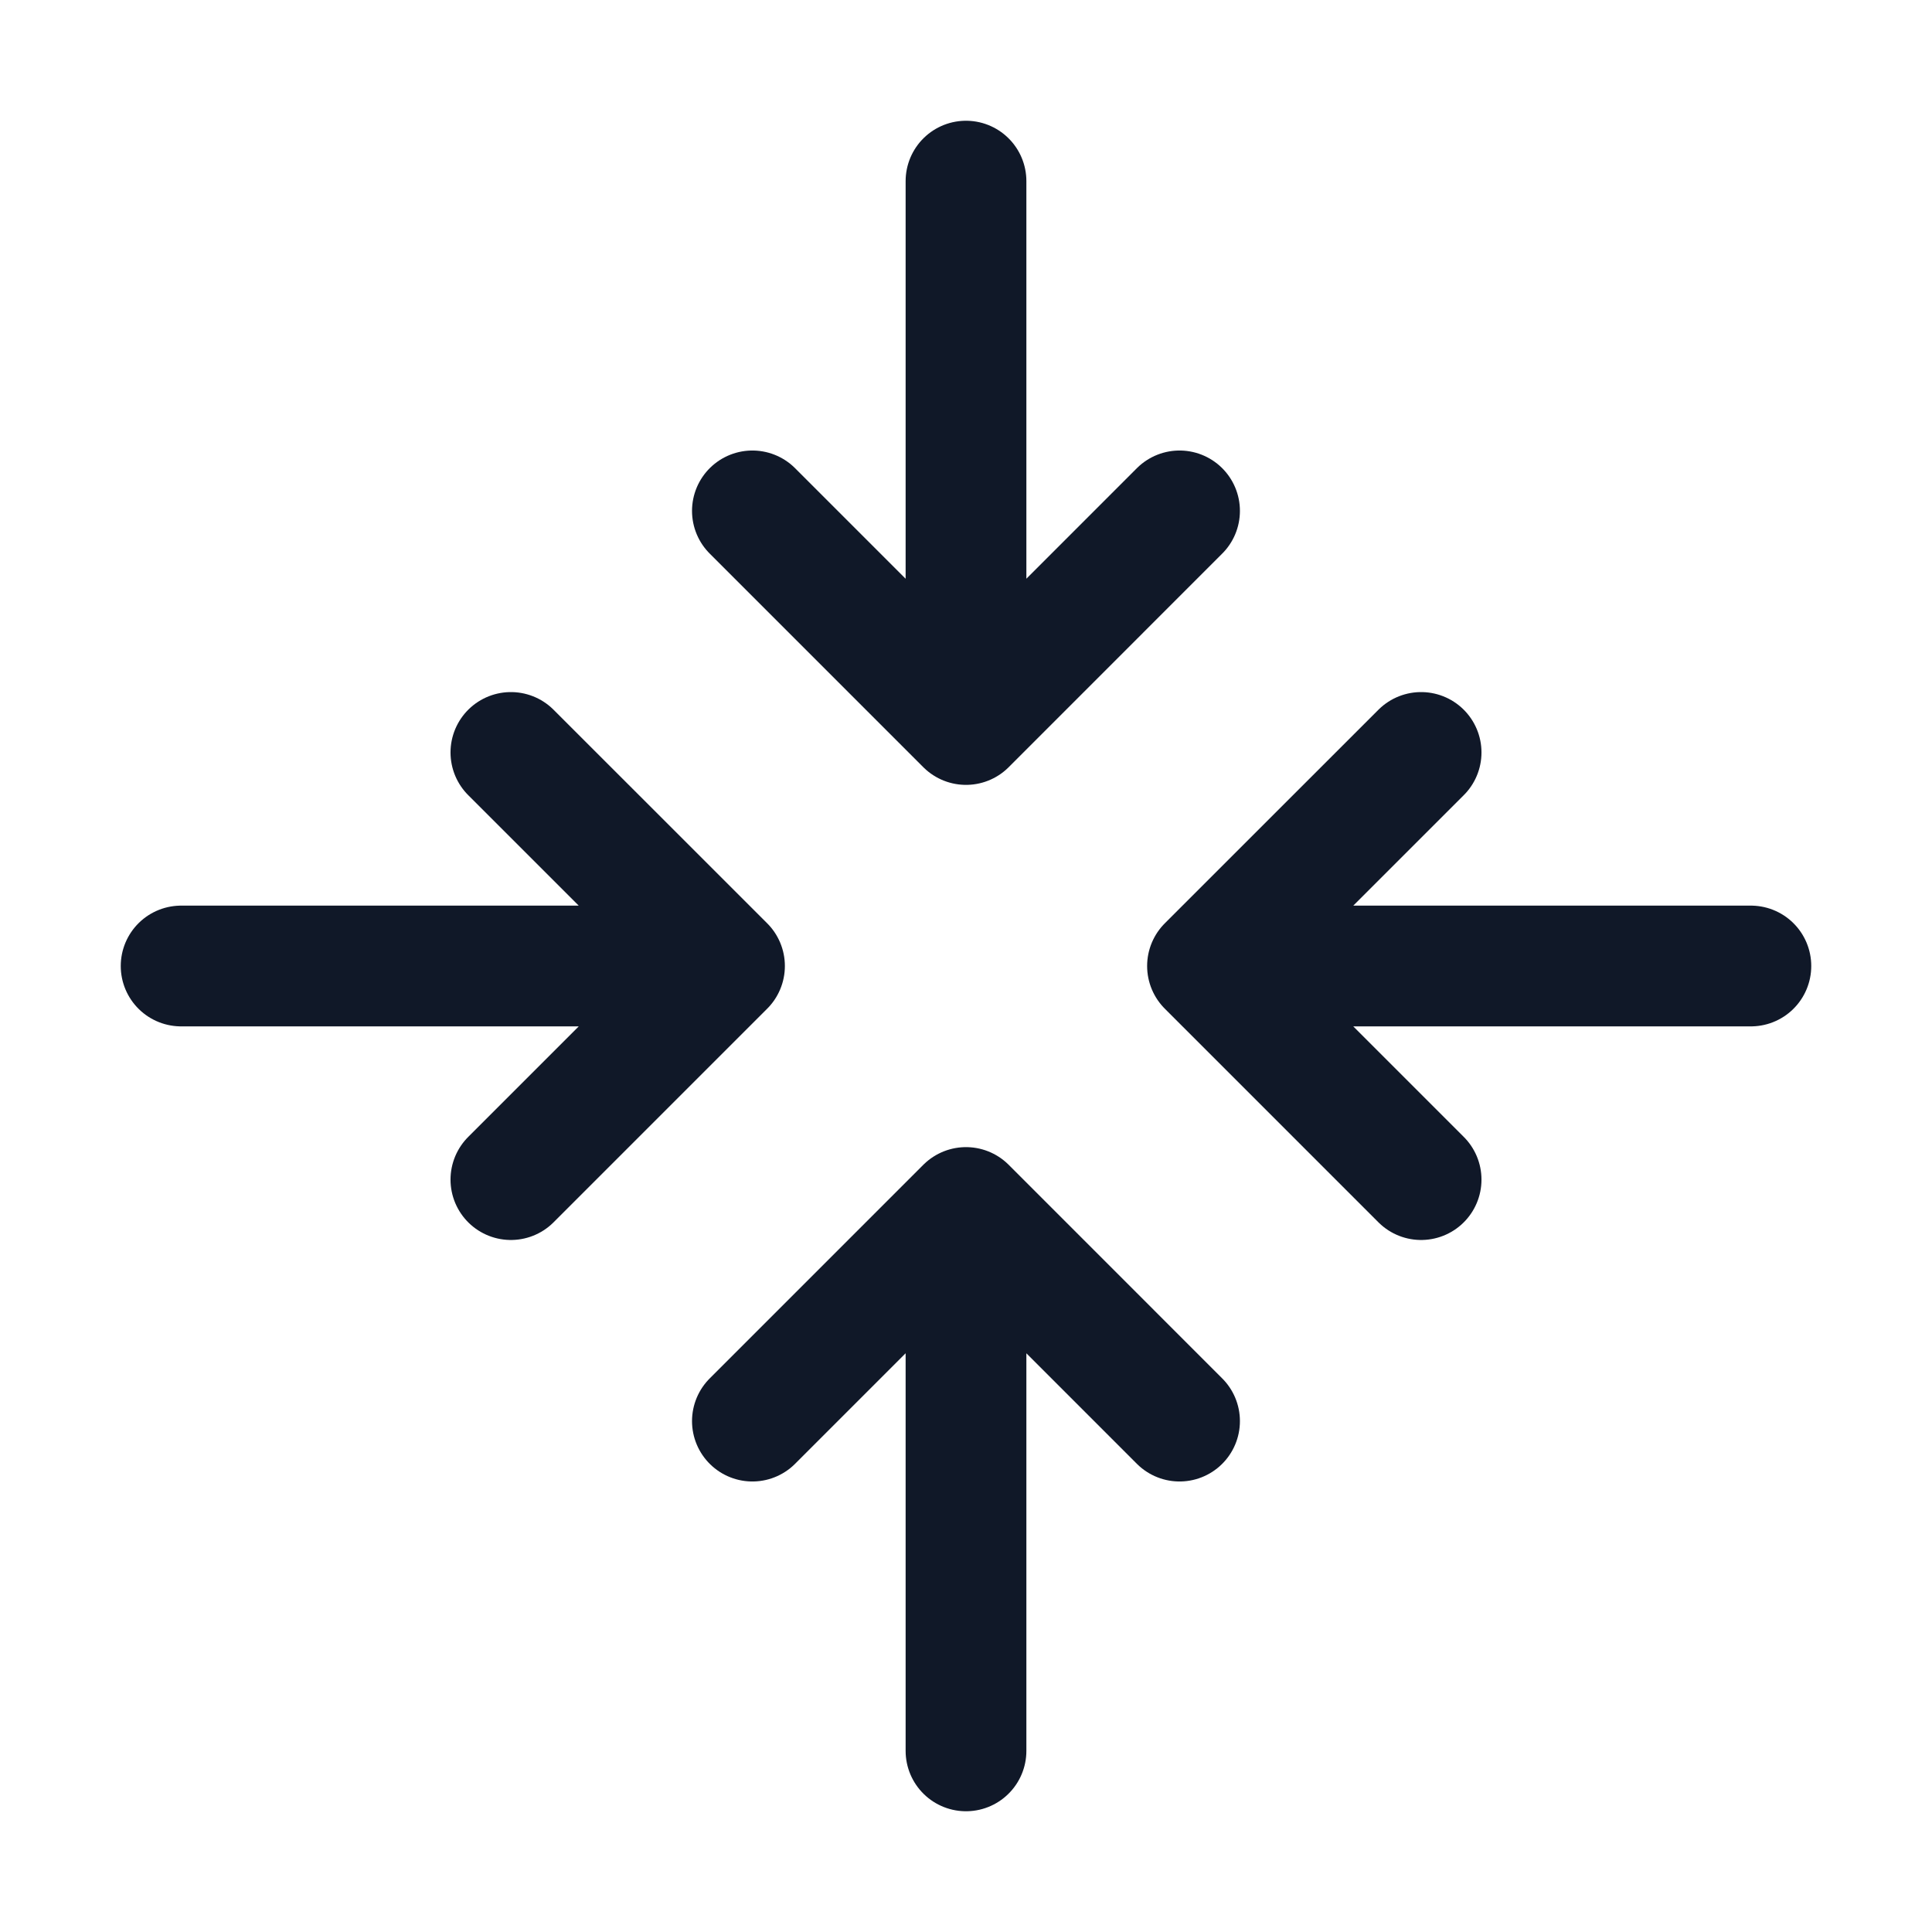 <svg xmlns="http://www.w3.org/2000/svg" width="32" height="32" fill="none" viewBox="0 0 32 32">
  <path stroke="#101828" stroke-linecap="round" stroke-linejoin="round" stroke-width="2" d="M19.537 23.538 16 20l-3.538 3.538M16 29v-9M12.462 8.462 16 12l3.537-3.538M16 3v9m-7.538 7.538L12 16l-3.538-3.537M3 16h9m11.538-3.537L20 16l3.538 3.538M29 16h-9"/>
</svg>
